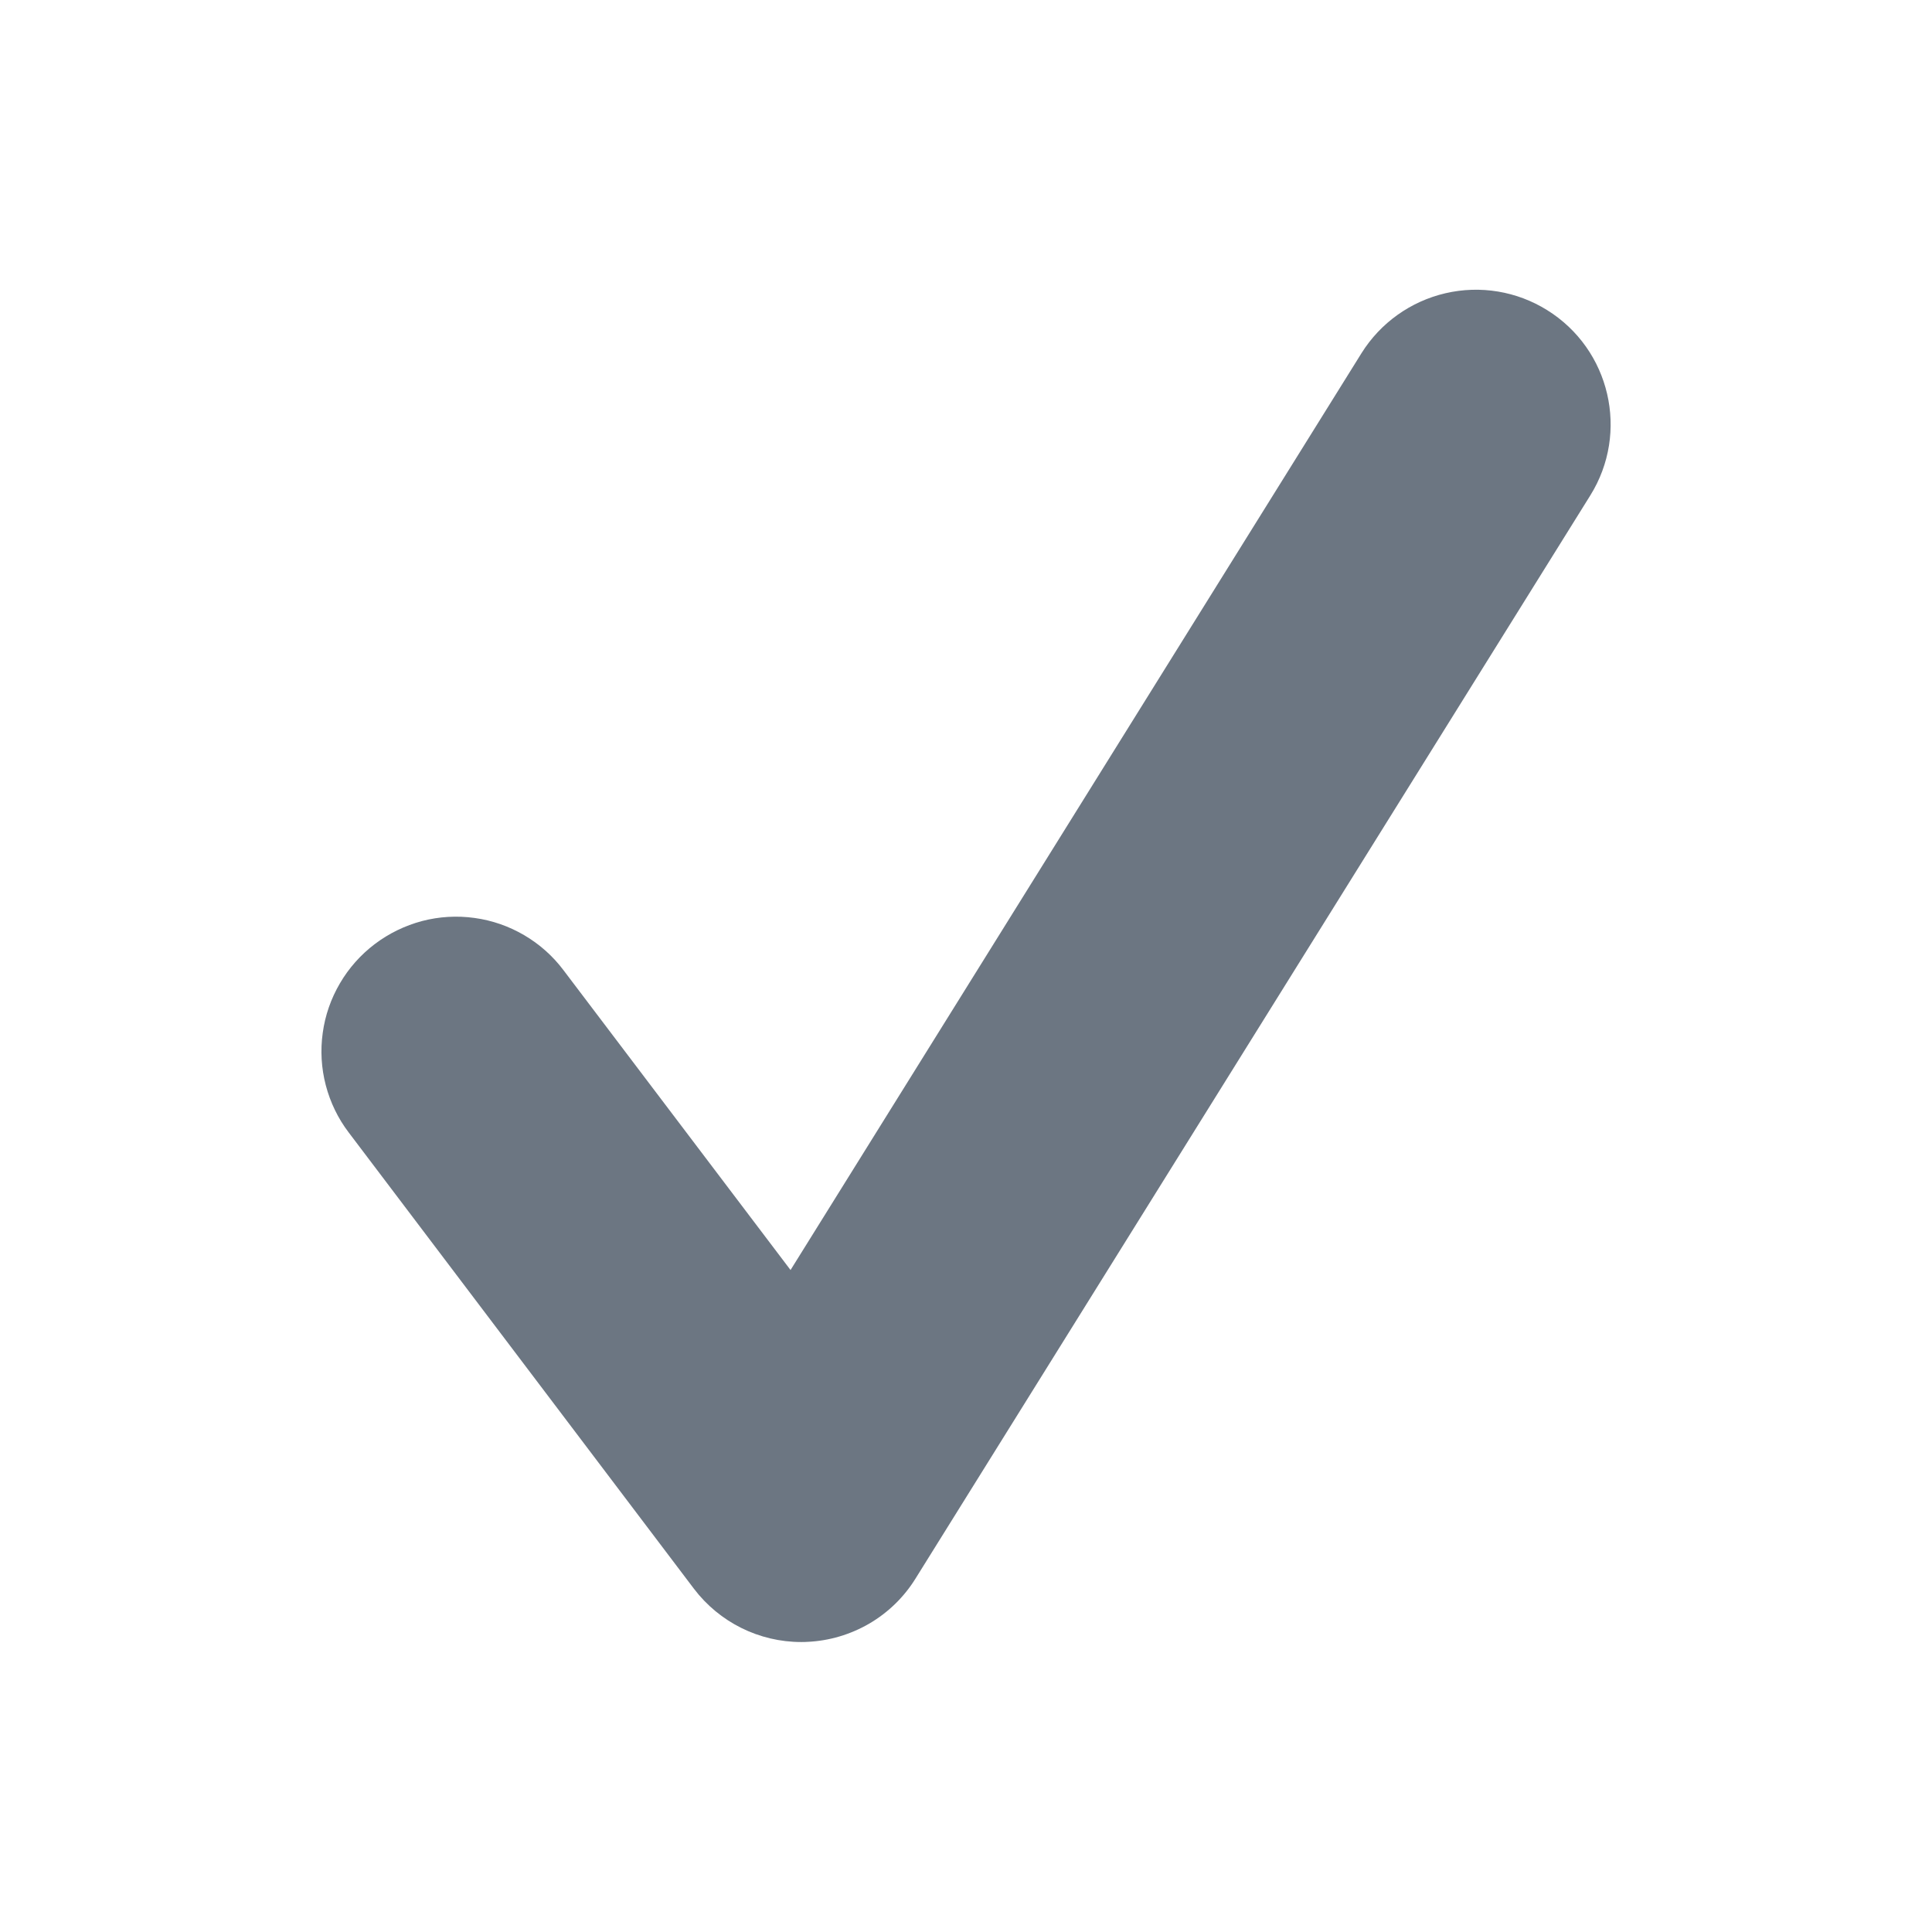 <svg width="22" height="22" viewBox="0 0 22 22" fill="none" xmlns="http://www.w3.org/2000/svg">
<path d="M9.123 18.698C8.645 18.698 8.192 18.474 7.901 18.09L3.971 12.896C3.849 12.736 3.761 12.553 3.71 12.359C3.659 12.164 3.647 11.961 3.675 11.762C3.702 11.562 3.769 11.371 3.871 11.197C3.972 11.024 4.107 10.872 4.268 10.75C4.428 10.629 4.611 10.54 4.806 10.488C5.001 10.437 5.204 10.425 5.404 10.453C5.603 10.48 5.795 10.547 5.969 10.649C6.143 10.751 6.295 10.886 6.416 11.047L9.002 14.462L15.504 4.021C15.72 3.676 16.064 3.431 16.46 3.339C16.856 3.247 17.272 3.316 17.617 3.531C18.336 3.978 18.557 4.924 18.108 5.643L10.426 17.974C10.295 18.186 10.114 18.362 9.899 18.488C9.684 18.613 9.442 18.685 9.194 18.696C9.17 18.698 9.148 18.698 9.123 18.698V18.698Z" fill="#6C7682"/>
</svg>
